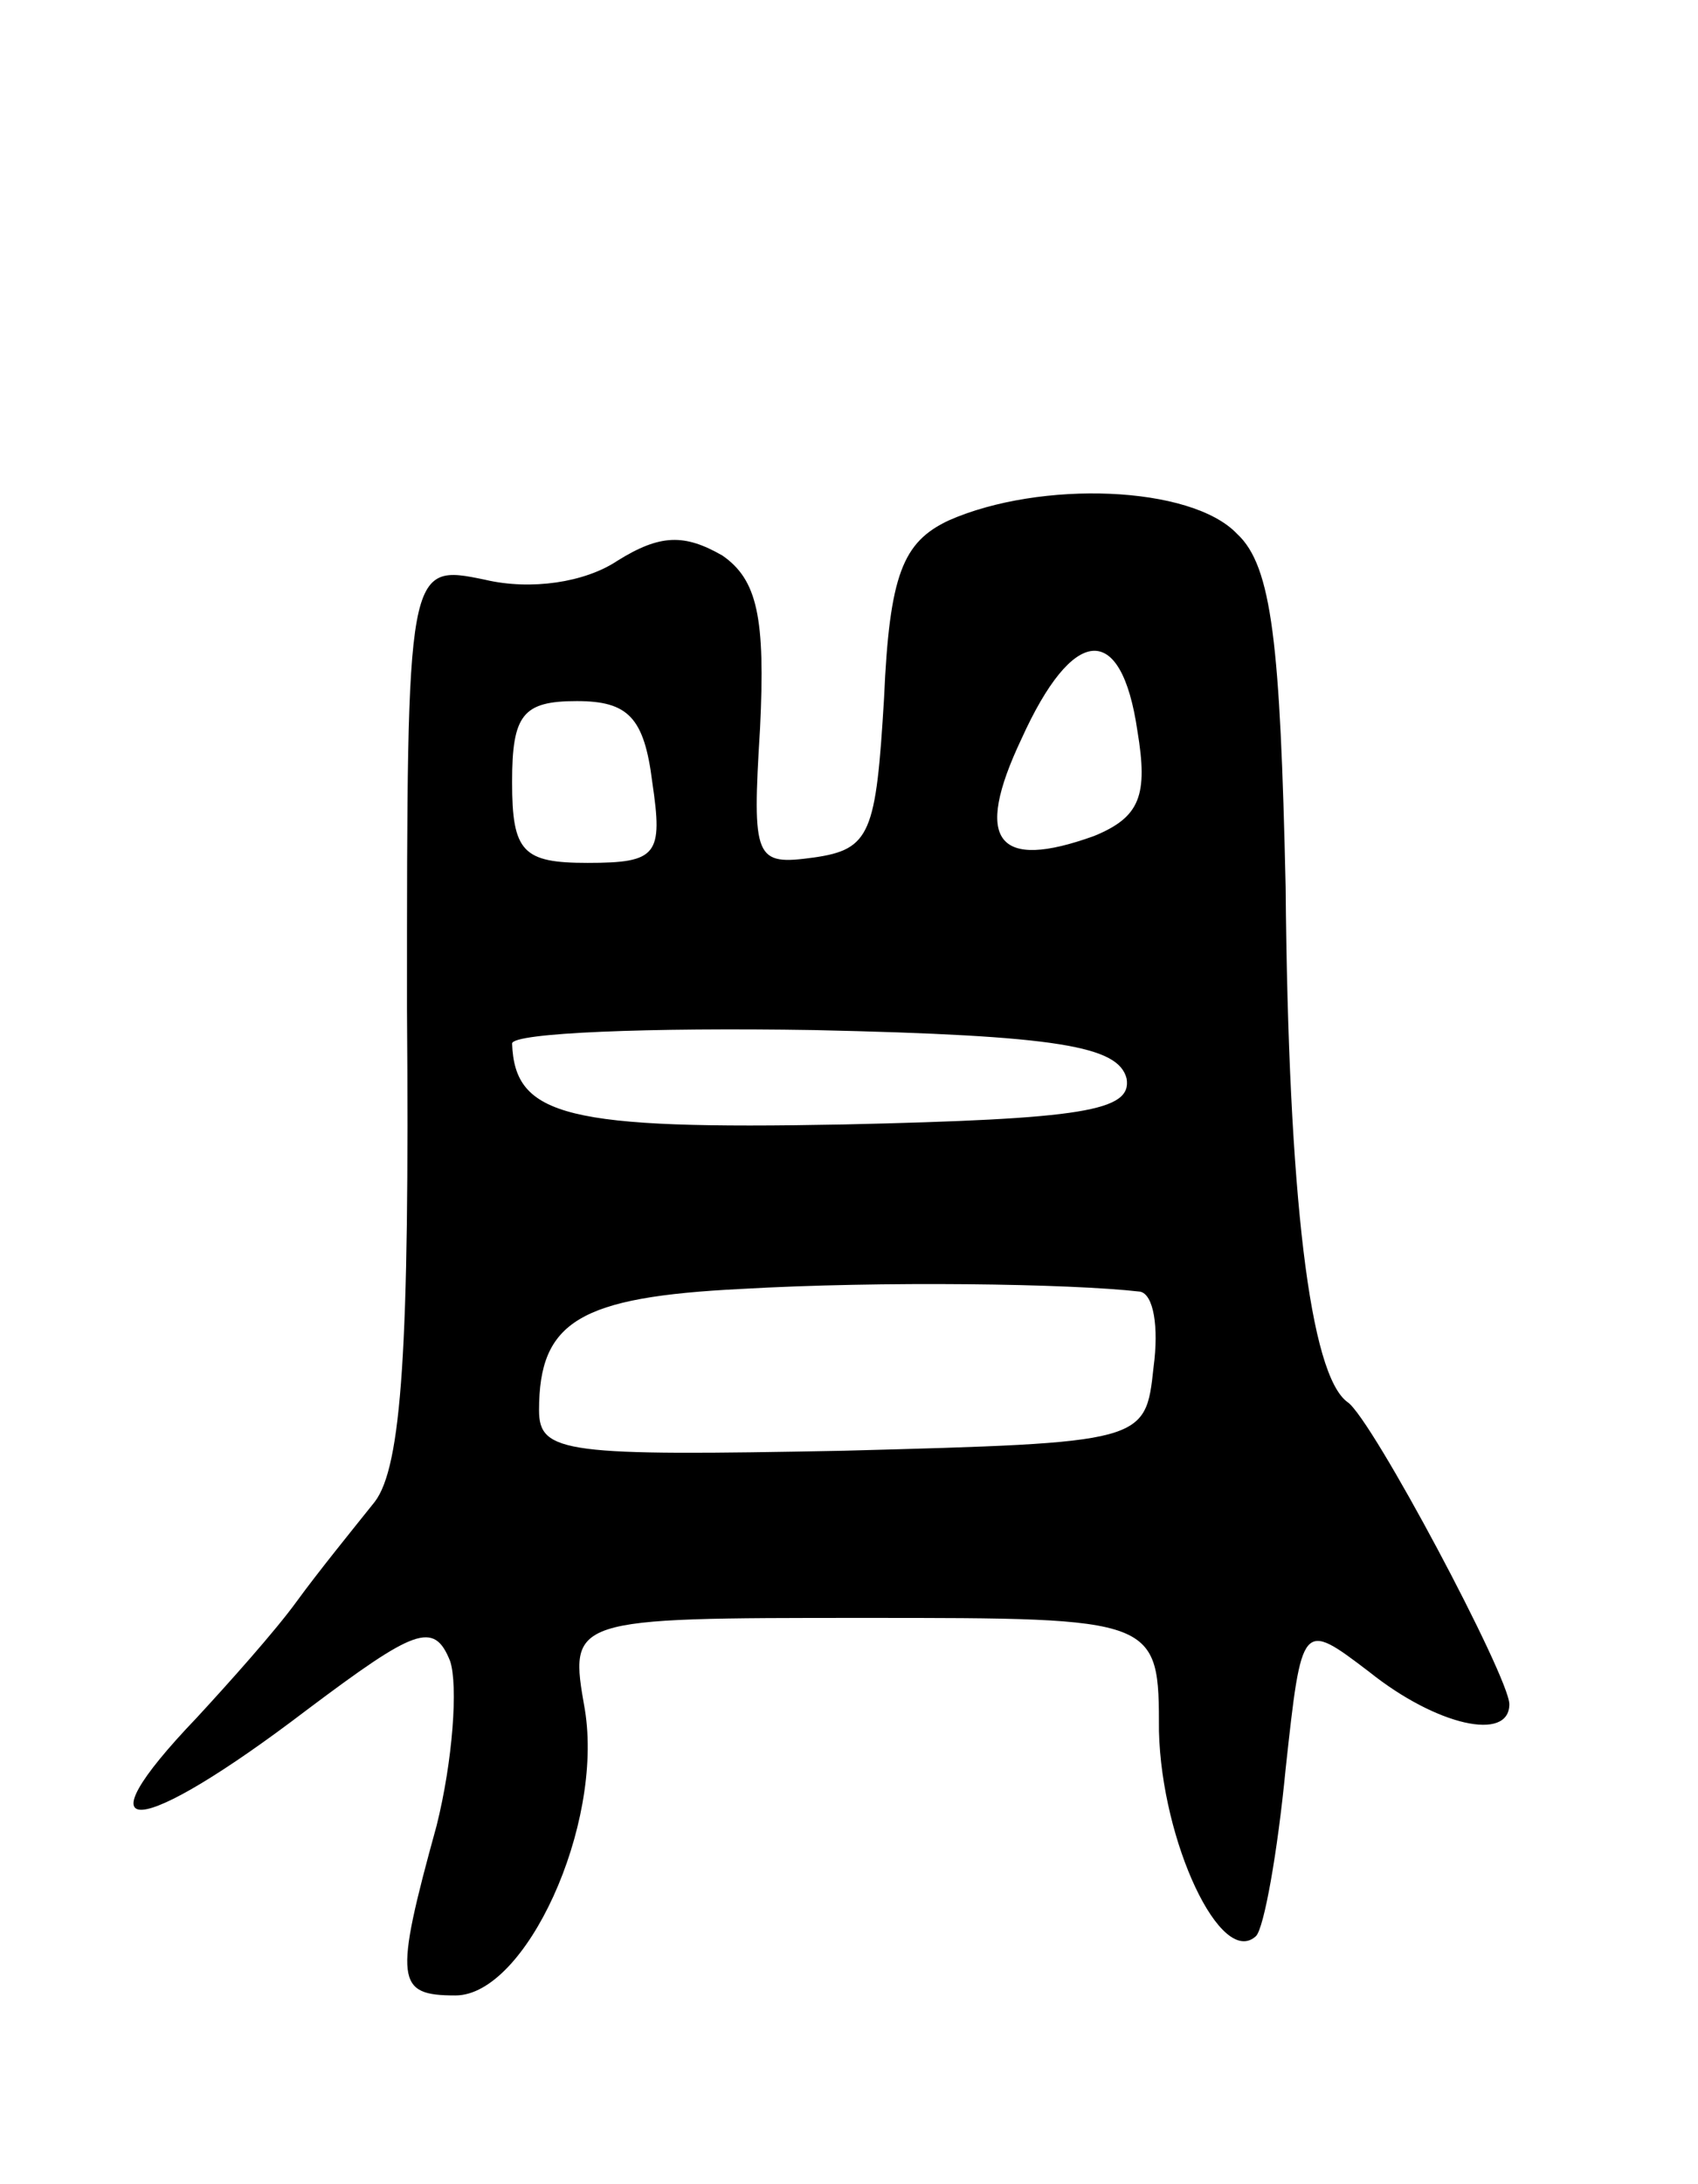<svg version="1.0" xmlns="http://www.w3.org/2000/svg"
 width="63pt" height="81pt" viewBox="0 0 63 81"
 preserveAspectRatio="xMidYMid meet">
<g transform="translate(0,81) scale(0.1,-0.1)"
fill="#000000" stroke="none">
<path d="M352 617 c-17 -8 -22 -20 -24 -66 -3 -50 -5 -56 -26 -59 -22 -3 -23
-1 -20 48 2 41 -1 55 -14 64 -14 8 -23 8 -39 -2 -12 -8 -32 -11 -49 -7 -29 6
-29 6 -29 -159 1 -126 -2 -170 -12 -183 -8 -10 -21 -26 -29 -37 -8 -11 -25
-30 -37 -43 -45 -47 -22 -45 41 3 40 30 47 33 53 18 3 -9 1 -37 -5 -61 -16
-58 -15 -63 7 -63 26 0 55 63 48 106 -6 34 -6 34 104 34 109 0 109 0 109 -42
1 -41 23 -88 36 -76 3 3 8 31 11 62 6 55 6 55 31 36 25 -20 52 -26 52 -12 0
10 -51 106 -60 112 -14 10 -22 76 -23 191 -2 90 -5 119 -18 131 -17 18 -73 20
-107 5z m70 -78 c4 -24 1 -32 -16 -39 -36 -13 -45 -2 -27 36 19 42 37 44 43 3z
m-180 -19 c4 -27 2 -30 -24 -30 -24 0 -28 4 -28 30 0 25 4 30 24 30 19 0 25
-6 28 -30z m176 -110 c2 -12 -16 -15 -105 -17 -103 -2 -122 3 -123 30 0 4 51
6 112 5 91 -2 113 -6 116 -18z m5 -79 c5 -1 7 -13 5 -28 -3 -28 -3 -28 -115
-31 -103 -2 -113 -1 -113 15 0 33 15 42 75 45 52 3 122 2 148 -1z"/>
</g>
</svg>
